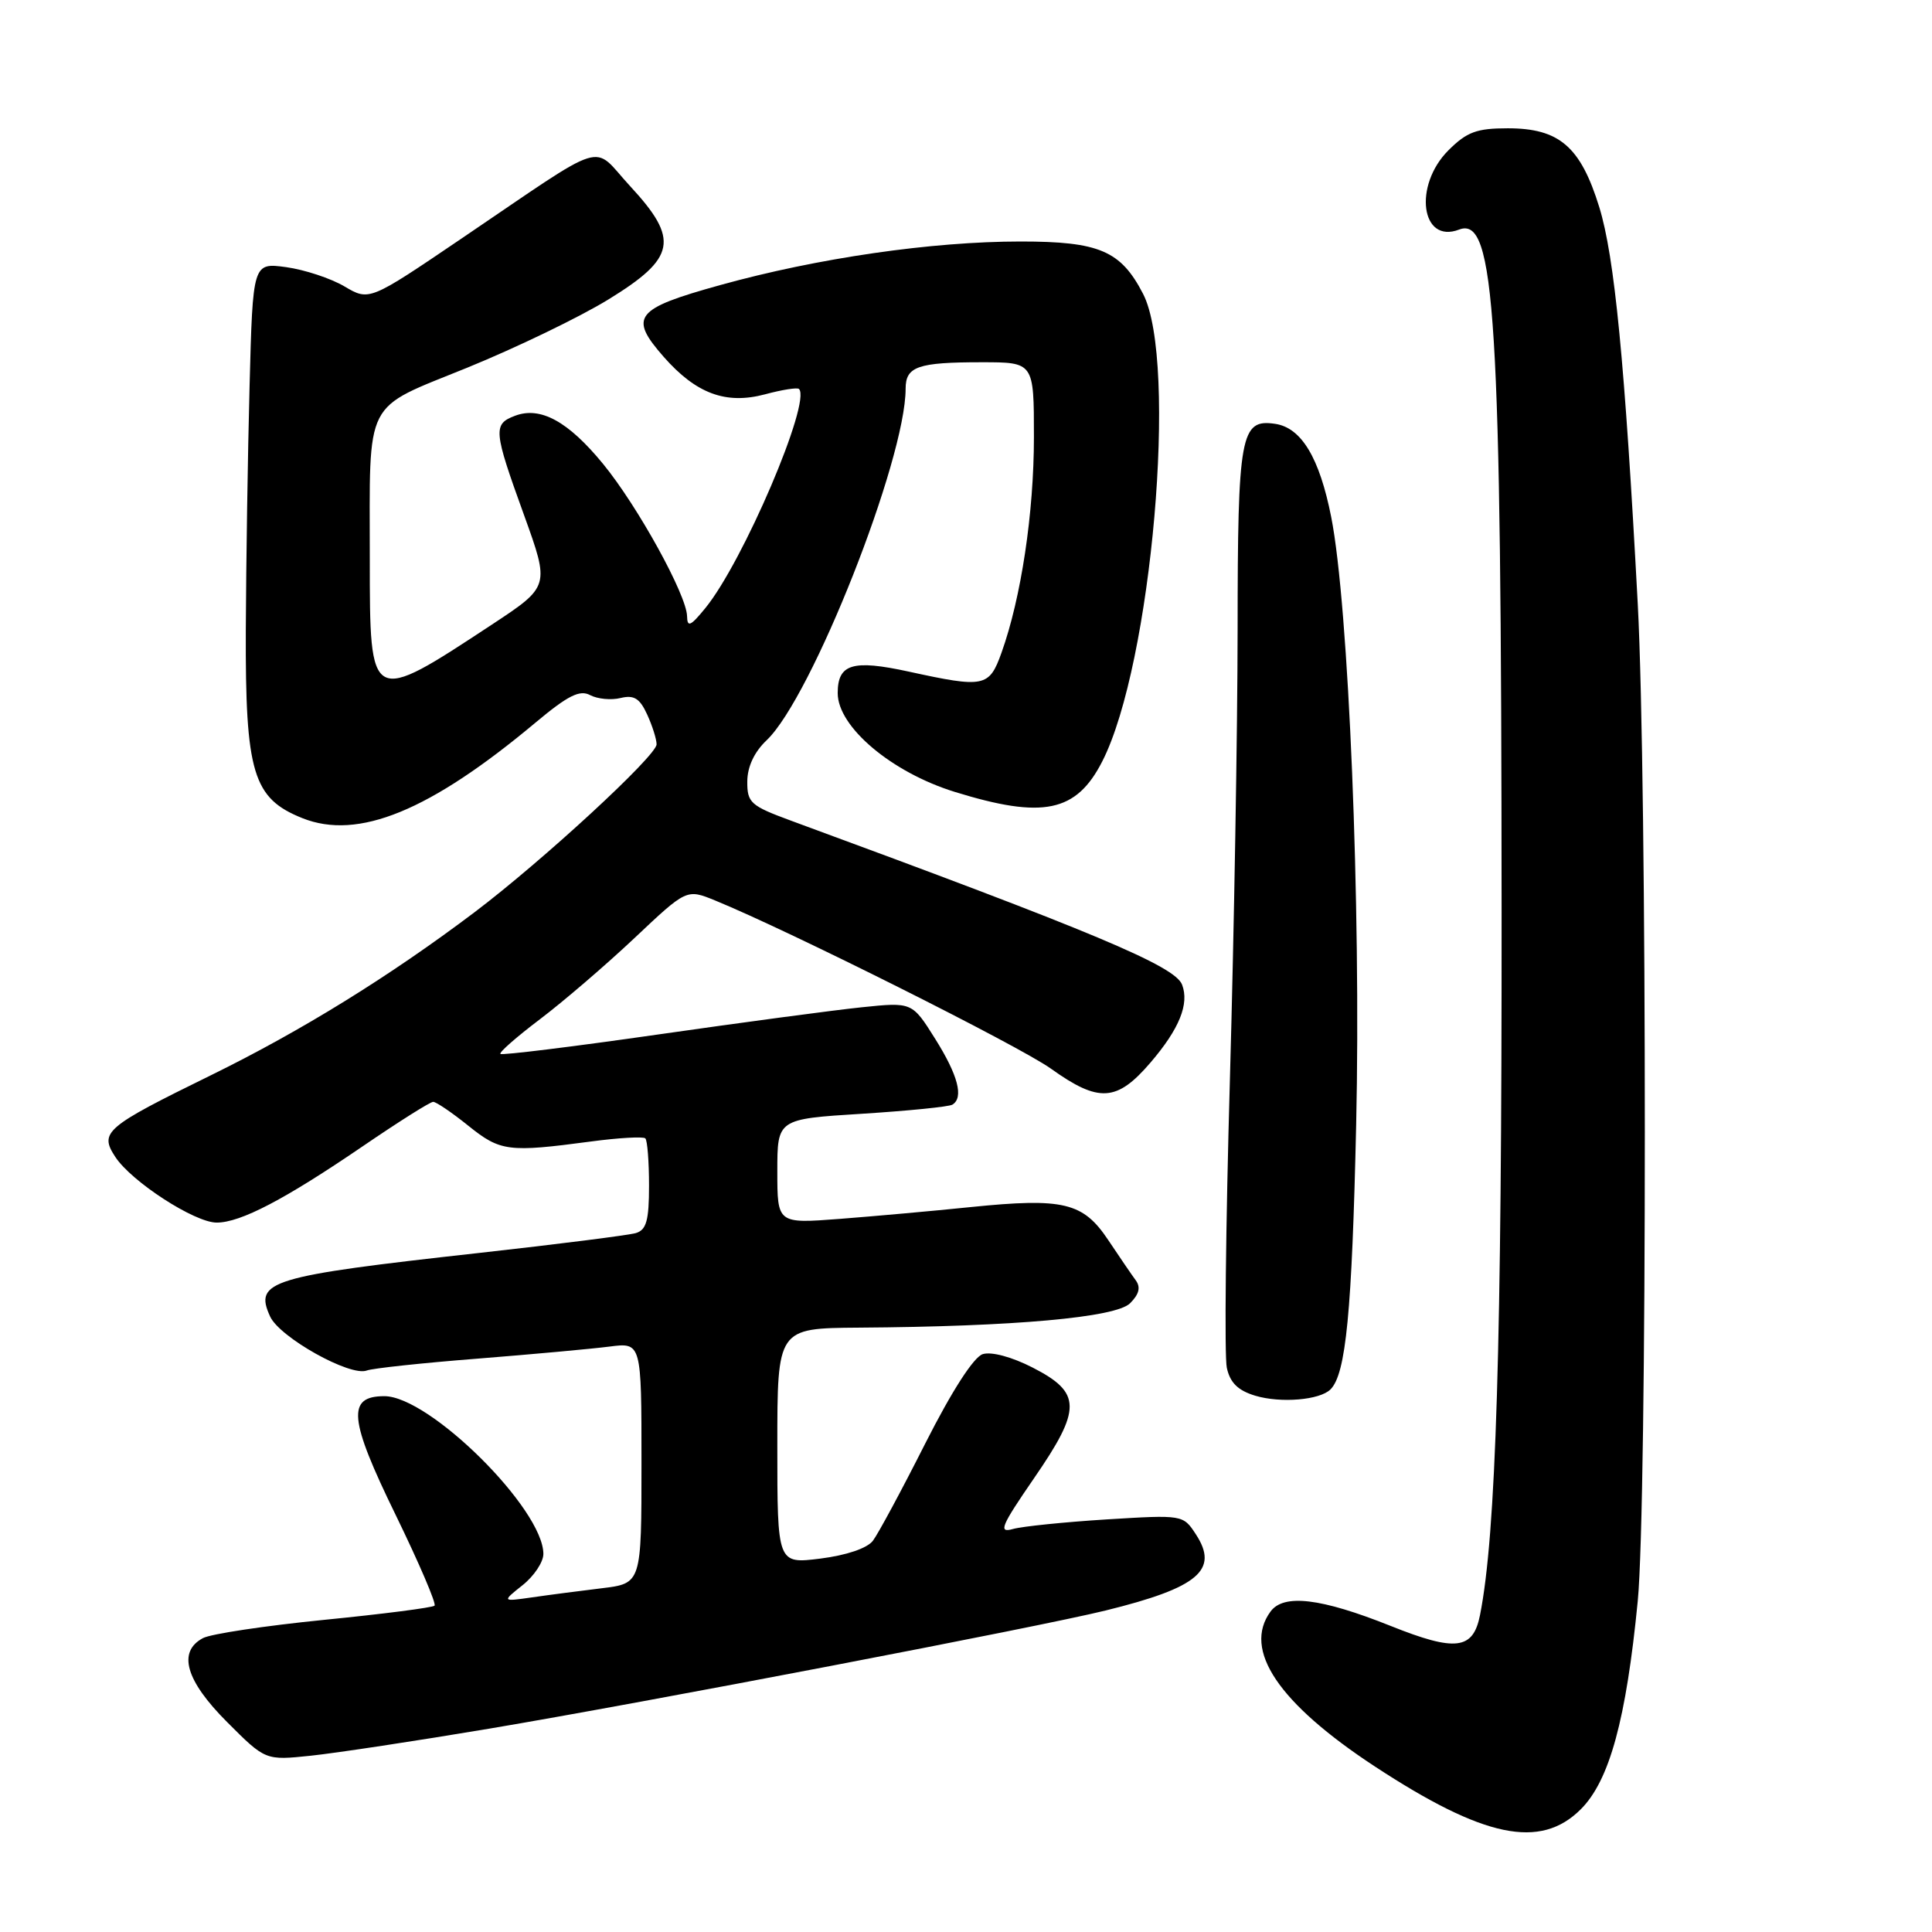 <?xml version="1.0" encoding="UTF-8" standalone="no"?>
<!DOCTYPE svg PUBLIC "-//W3C//DTD SVG 1.1//EN" "http://www.w3.org/Graphics/SVG/1.1/DTD/svg11.dtd" >
<svg xmlns="http://www.w3.org/2000/svg" xmlns:xlink="http://www.w3.org/1999/xlink" version="1.1" viewBox="0 0 256 256">
 <g >
 <path fill="currentColor"
d=" M 209.47 239.73 C 213.27 235.93 215.48 227.83 217.01 212.15 C 218.26 199.30 218.26 103.37 217.01 80.00 C 215.30 47.99 213.94 34.02 211.91 27.44 C 209.43 19.43 206.62 17.00 199.79 17.00 C 195.66 17.00 194.37 17.48 191.92 19.92 C 187.25 24.60 188.29 32.36 193.34 30.42 C 198.12 28.59 198.93 41.65 198.97 120.61 C 199.00 178.29 198.23 203.35 196.11 214.00 C 195.20 218.61 192.88 218.89 184.26 215.44 C 175.02 211.75 170.09 211.16 168.35 213.54 C 164.64 218.61 169.40 225.67 182.15 234.05 C 196.60 243.53 204.10 245.10 209.47 239.73 Z  M 64.86 229.05 C 85.22 225.63 137.66 215.58 146.50 213.40 C 158.80 210.37 161.56 208.03 158.45 203.29 C 156.77 200.72 156.72 200.71 146.63 201.33 C 141.06 201.68 135.47 202.25 134.22 202.60 C 132.25 203.16 132.63 202.25 137.01 195.88 C 143.35 186.68 143.33 184.54 136.83 181.21 C 134.08 179.80 131.37 179.07 130.22 179.43 C 129.02 179.81 126.14 184.28 122.60 191.27 C 119.48 197.45 116.36 203.24 115.67 204.15 C 114.92 205.15 112.17 206.08 108.71 206.52 C 103.00 207.23 103.00 207.23 103.00 191.62 C 103.00 176.00 103.00 176.00 113.75 175.92 C 134.44 175.78 147.86 174.57 149.74 172.69 C 150.95 171.48 151.17 170.56 150.48 169.63 C 149.94 168.90 148.30 166.49 146.83 164.29 C 143.51 159.32 140.91 158.70 128.66 159.94 C 123.62 160.46 115.79 161.16 111.25 161.51 C 103.00 162.14 103.00 162.14 103.00 155.21 C 103.00 148.28 103.00 148.28 114.20 147.58 C 120.36 147.19 125.76 146.65 126.20 146.37 C 127.72 145.44 126.95 142.48 123.91 137.64 C 120.86 132.78 120.86 132.78 114.18 133.47 C 110.51 133.85 98.32 135.48 87.09 137.09 C 75.86 138.70 66.51 139.85 66.31 139.65 C 66.11 139.44 68.47 137.38 71.55 135.05 C 74.63 132.72 80.27 127.88 84.07 124.30 C 90.98 117.78 90.98 117.78 94.74 119.31 C 104.51 123.30 135.02 138.58 139.25 141.60 C 145.61 146.15 147.99 146.00 152.46 140.78 C 156.27 136.33 157.61 133.02 156.63 130.47 C 155.68 128.00 144.98 123.51 104.75 108.72 C 99.46 106.77 99.00 106.36 99.02 103.55 C 99.03 101.59 99.95 99.63 101.59 98.08 C 107.56 92.41 120.00 60.93 120.00 51.50 C 120.00 48.56 121.62 48.00 130.08 48.00 C 137.00 48.00 137.00 48.00 137.00 57.91 C 137.00 67.96 135.31 79.22 132.70 86.50 C 131.07 91.05 130.43 91.18 120.41 88.99 C 112.98 87.37 111.00 87.97 111.00 91.84 C 111.00 96.32 118.14 102.34 126.51 104.93 C 138.21 108.55 142.62 107.63 146.06 100.88 C 152.61 88.05 156.11 47.91 151.46 38.93 C 148.51 33.22 145.65 32.00 135.24 32.00 C 123.46 32.00 108.34 34.19 95.41 37.78 C 84.12 40.91 83.28 41.97 87.94 47.28 C 92.24 52.17 96.18 53.63 101.37 52.25 C 103.63 51.64 105.66 51.32 105.87 51.54 C 107.54 53.21 98.46 74.47 93.45 80.59 C 91.50 82.98 91.07 83.17 91.04 81.65 C 90.98 78.83 84.50 67.07 79.91 61.47 C 75.29 55.83 71.61 53.82 68.25 55.09 C 65.30 56.20 65.38 57.05 69.43 68.23 C 72.85 77.70 72.85 77.70 65.18 82.76 C 48.98 93.43 49.00 93.44 49.00 74.16 C 49.00 52.47 48.04 54.37 61.94 48.71 C 68.41 46.07 76.81 42.02 80.60 39.69 C 89.58 34.18 90.05 31.74 83.49 24.66 C 78.28 19.03 80.99 18.18 61.03 31.69 C 48.93 39.89 48.93 39.89 45.64 37.95 C 43.83 36.88 40.36 35.74 37.93 35.40 C 33.50 34.80 33.50 34.80 33.07 51.15 C 32.83 60.14 32.61 74.70 32.57 83.50 C 32.50 102.43 33.51 105.79 40.07 108.41 C 47.45 111.36 56.95 107.47 70.97 95.74 C 75.26 92.15 76.82 91.37 78.20 92.11 C 79.17 92.62 80.98 92.80 82.23 92.49 C 84.01 92.06 84.77 92.53 85.75 94.67 C 86.44 96.17 87.00 97.95 87.00 98.63 C 87.00 100.14 71.90 114.06 62.86 120.89 C 51.62 129.37 39.94 136.59 27.96 142.47 C 13.91 149.36 13.13 150.02 15.28 153.30 C 17.43 156.58 25.79 162.00 28.71 162.00 C 31.88 162.00 37.73 158.94 48.09 151.87 C 52.82 148.64 57.00 146.00 57.40 146.00 C 57.79 146.00 59.89 147.42 62.06 149.17 C 66.30 152.58 67.36 152.71 78.26 151.26 C 81.98 150.76 85.24 150.58 85.51 150.84 C 85.78 151.11 86.00 153.93 86.00 157.10 C 86.00 161.73 85.65 162.97 84.25 163.39 C 83.29 163.67 73.95 164.86 63.50 166.02 C 35.68 169.11 33.64 169.73 35.79 174.44 C 37.05 177.21 46.40 182.44 48.60 181.60 C 49.36 181.31 55.95 180.60 63.24 180.03 C 70.54 179.45 78.41 178.73 80.75 178.43 C 85.00 177.88 85.00 177.88 85.00 193.84 C 85.00 209.81 85.00 209.81 79.75 210.45 C 76.86 210.80 72.70 211.34 70.50 211.66 C 66.50 212.23 66.50 212.23 69.25 210.04 C 70.76 208.84 72.00 206.98 72.00 205.91 C 72.00 199.96 56.92 185.00 50.93 185.00 C 45.93 185.00 46.22 188.03 52.43 200.74 C 55.52 207.09 57.84 212.49 57.58 212.76 C 57.31 213.02 50.72 213.87 42.94 214.64 C 35.15 215.42 27.93 216.50 26.89 217.06 C 23.50 218.87 24.60 222.69 30.09 228.18 C 35.17 233.27 35.17 233.27 41.19 232.64 C 44.51 232.29 55.16 230.68 64.86 229.05 Z  M 176.30 184.10 C 178.35 182.05 179.14 173.86 179.70 149.00 C 180.35 120.05 178.71 80.22 176.39 68.50 C 174.84 60.66 172.44 56.67 168.96 56.16 C 164.38 55.48 164.00 57.54 163.99 83.44 C 163.98 96.67 163.52 123.47 162.97 143.00 C 162.41 162.53 162.23 179.73 162.56 181.24 C 162.99 183.22 164.04 184.25 166.33 184.94 C 169.71 185.95 174.88 185.52 176.30 184.10 Z "/>
</g>
</svg>